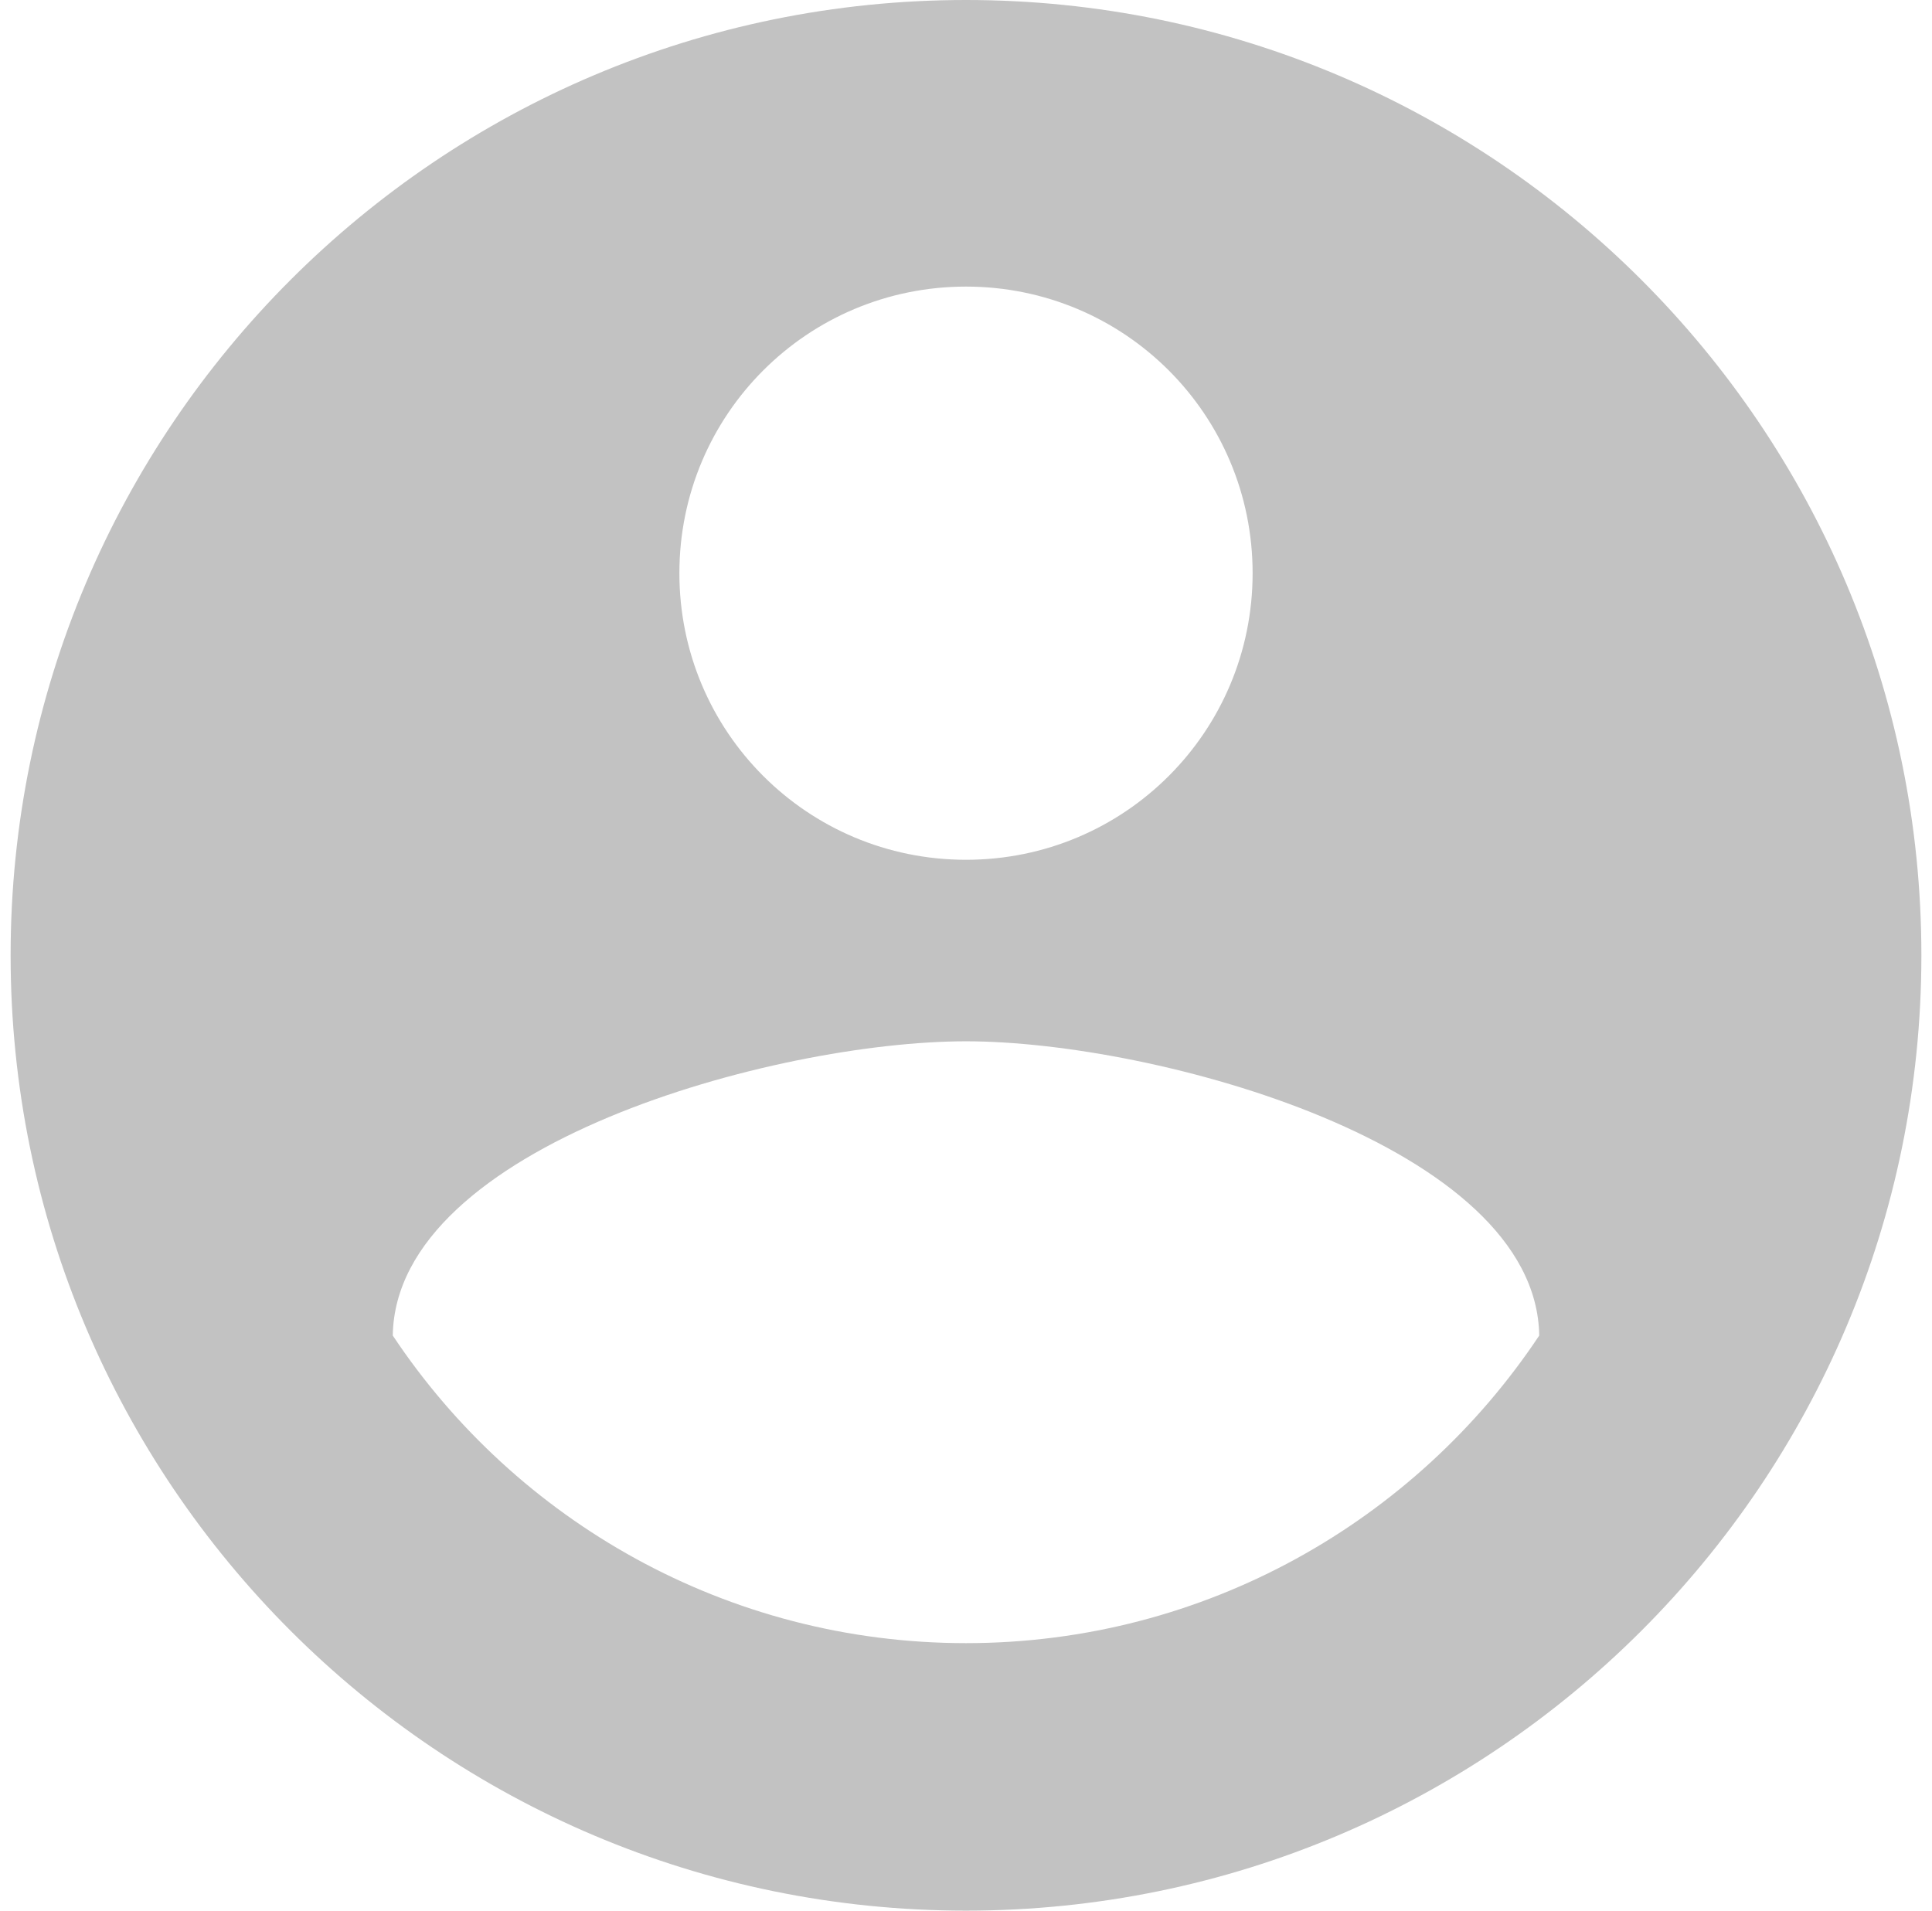 <svg width="91" height="90" viewBox="0 0 91 90" fill="none" xmlns="http://www.w3.org/2000/svg">
<path d="M45.5 0C20.66 0 0.5 20.16 0.5 45C0.5 69.84 20.66 90 45.5 90C70.34 90 90.5 69.84 90.5 45C90.5 20.16 70.34 0 45.5 0ZM45.5 13.5C52.97 13.5 59 19.53 59 27C59 34.47 52.97 40.5 45.5 40.5C38.03 40.5 32 34.47 32 27C32 19.53 38.03 13.5 45.5 13.5ZM45.5 77.4C34.25 77.4 24.305 71.64 18.5 62.91C18.635 53.955 36.5 49.05 45.5 49.05C54.455 49.05 72.365 53.955 72.5 62.91C66.695 71.64 56.75 77.4 45.5 77.4Z" fill="black" fill-opacity="0.24"/>
</svg>
